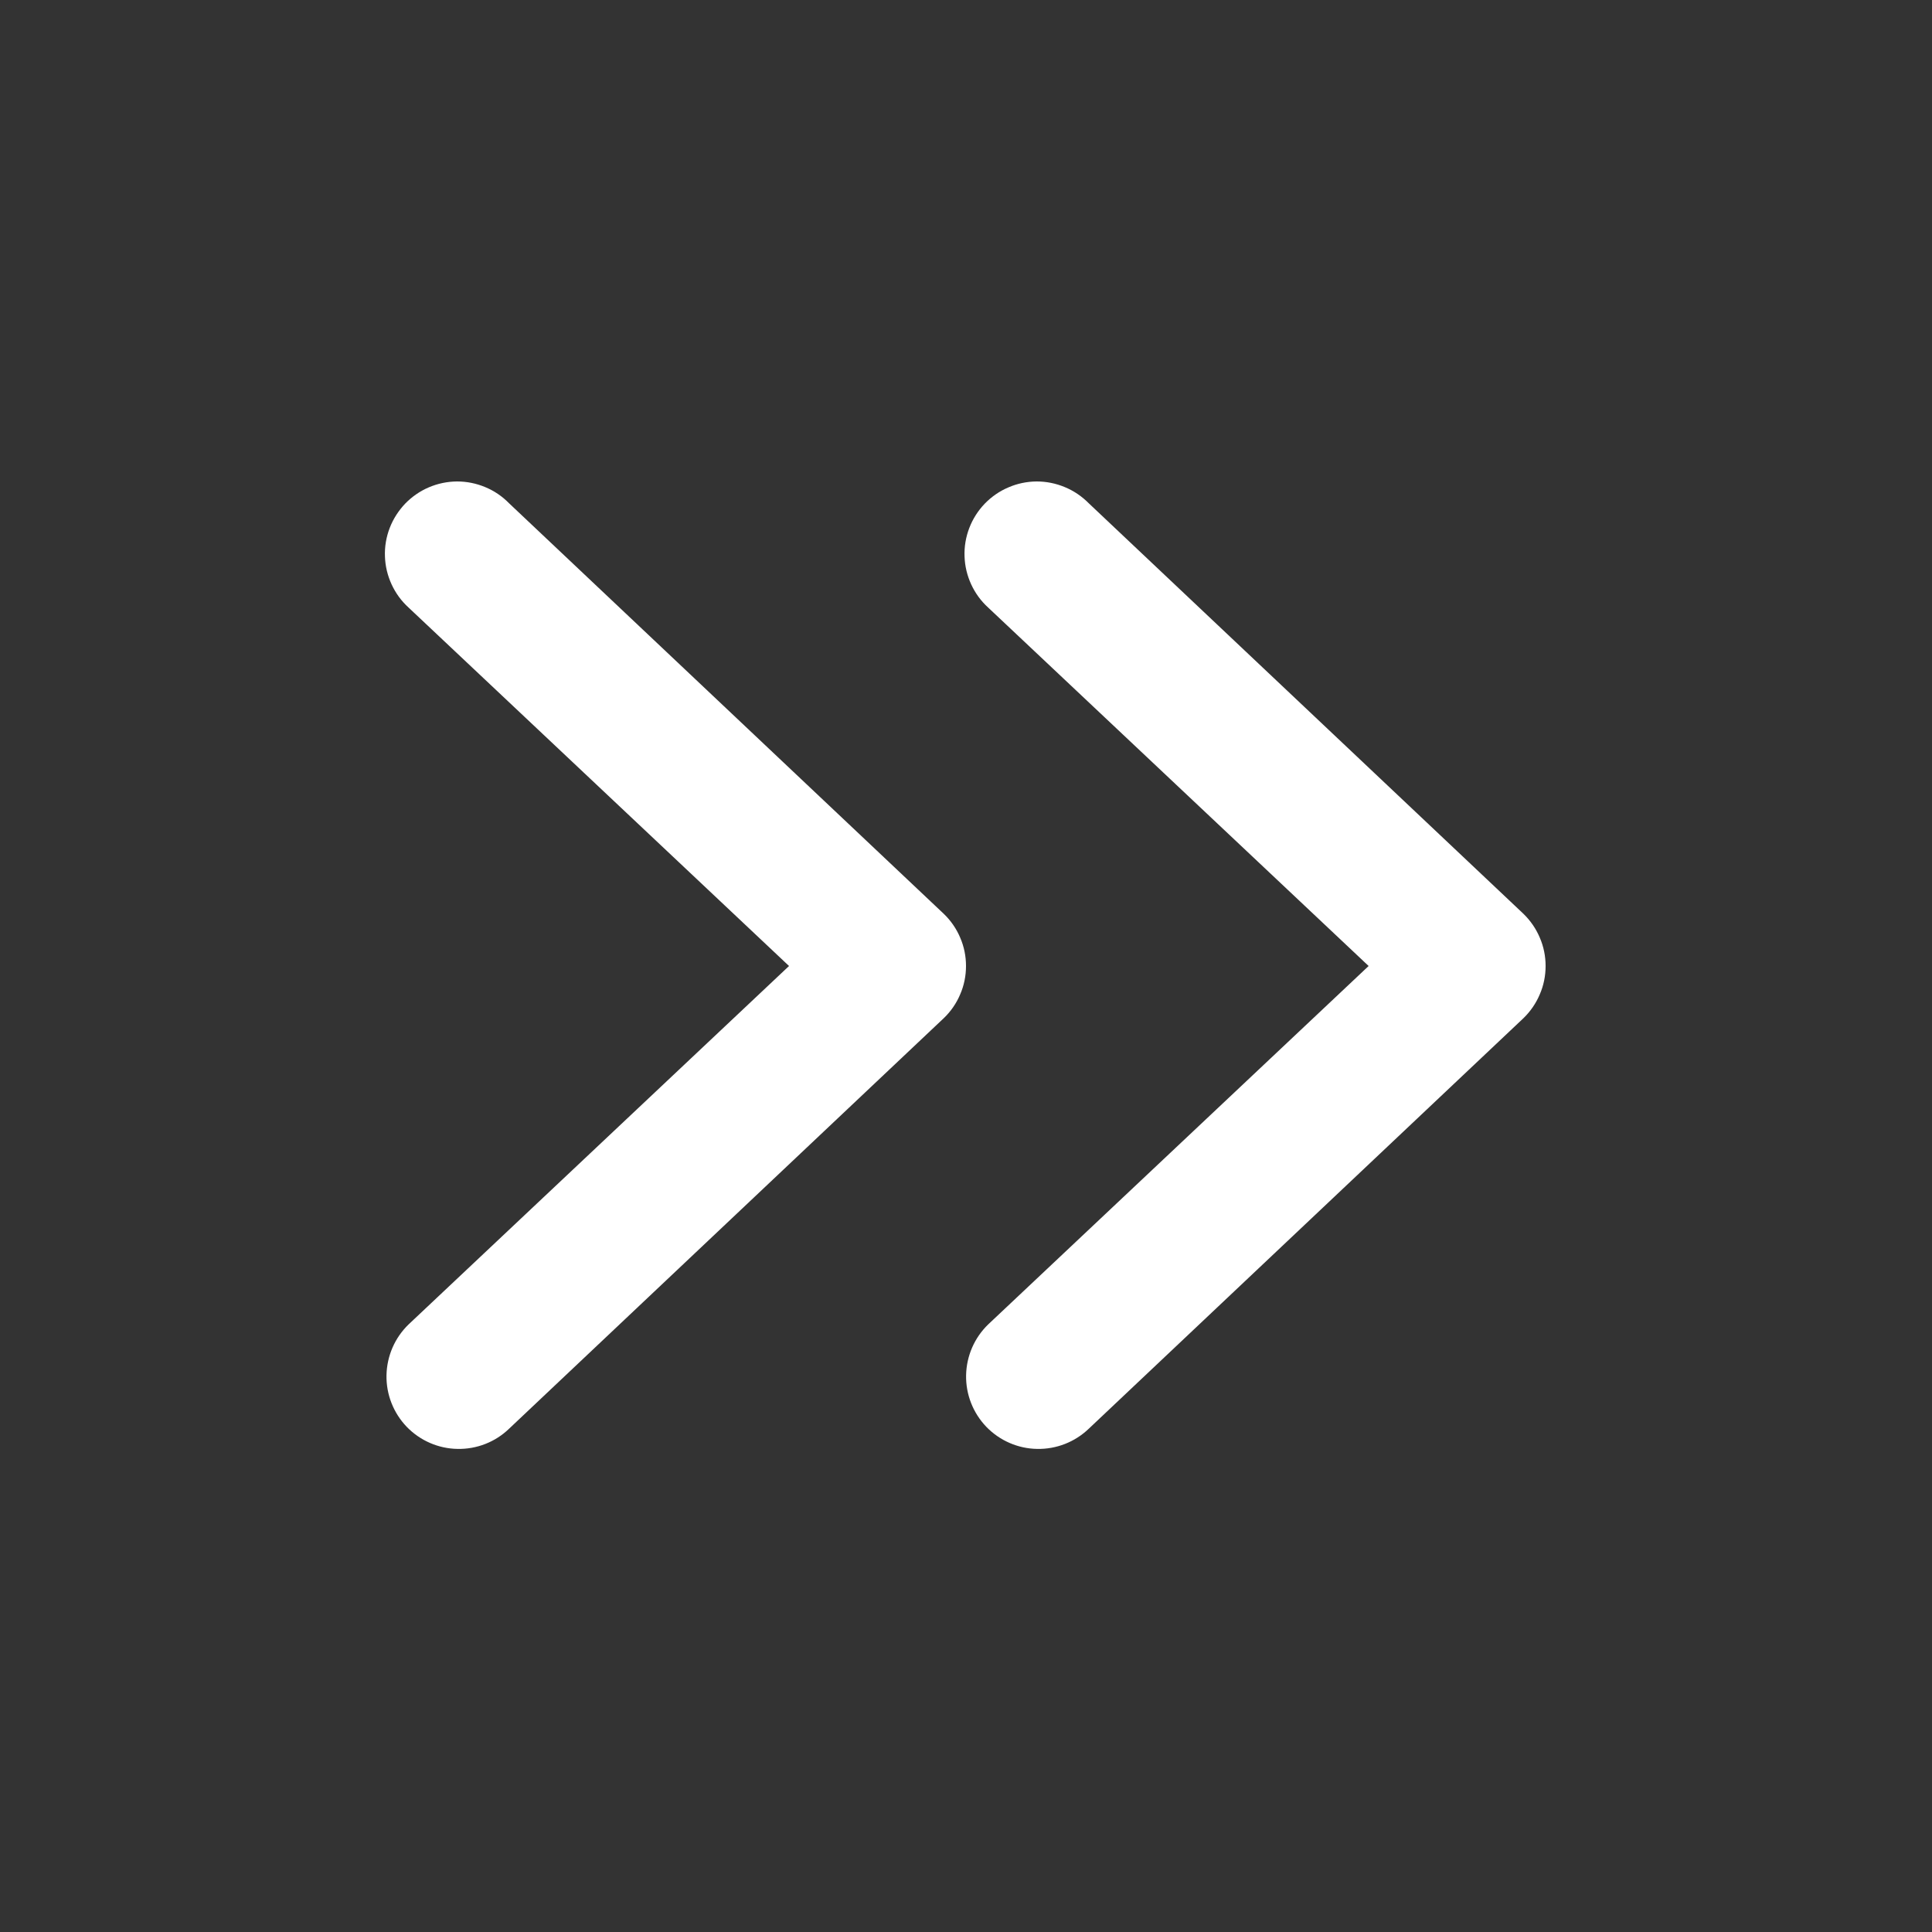 <svg width="20" height="20" viewBox="0 0 20 20" fill="none" xmlns="http://www.w3.org/2000/svg">
<rect x="0" y="0" width="20" height="20" fill="#333333" stroke="none"/>
<path fill-rule="evenodd" clip-rule="evenodd" d="M10.21 14.77C10.073 14.627 9.997 14.435 10.001 14.236C10.005 14.037 10.087 13.848 10.23 13.71L14.168 10L10.23 6.29C10.156 6.223 10.096 6.141 10.054 6.05C10.012 5.959 9.988 5.86 9.985 5.76C9.981 5.66 9.998 5.56 10.034 5.466C10.07 5.372 10.124 5.287 10.194 5.214C10.264 5.142 10.347 5.084 10.44 5.045C10.532 5.005 10.631 4.985 10.731 4.984C10.832 4.984 10.931 5.004 11.024 5.043C11.116 5.081 11.2 5.138 11.271 5.21L15.771 9.46C15.843 9.53 15.901 9.614 15.94 9.707C15.98 9.799 16 9.899 16 10C16 10.101 15.98 10.201 15.94 10.293C15.901 10.386 15.843 10.47 15.771 10.54L11.271 14.79C11.127 14.928 10.935 15.003 10.736 14.999C10.538 14.996 10.348 14.913 10.21 14.77Z" fill="white"/>
<path fill-rule="evenodd" clip-rule="evenodd" d="M4.21 14.77C4.073 14.627 3.997 14.435 4.001 14.236C4.005 14.037 4.087 13.848 4.23 13.71L8.168 10L4.23 6.29C4.156 6.223 4.096 6.141 4.054 6.05C4.012 5.959 3.988 5.86 3.985 5.76C3.981 5.66 3.998 5.56 4.034 5.466C4.07 5.372 4.125 5.287 4.194 5.214C4.264 5.142 4.347 5.084 4.439 5.045C4.532 5.005 4.631 4.985 4.731 4.984C4.832 4.984 4.931 5.004 5.024 5.043C5.116 5.081 5.2 5.138 5.27 5.21L9.77 9.46C9.843 9.53 9.901 9.614 9.94 9.707C9.98 9.799 10 9.899 10 10C10 10.101 9.98 10.201 9.94 10.293C9.901 10.386 9.843 10.47 9.77 10.54L5.27 14.79C5.127 14.928 4.935 15.003 4.736 14.999C4.538 14.996 4.348 14.913 4.21 14.77Z" fill="white"/>
</svg>
